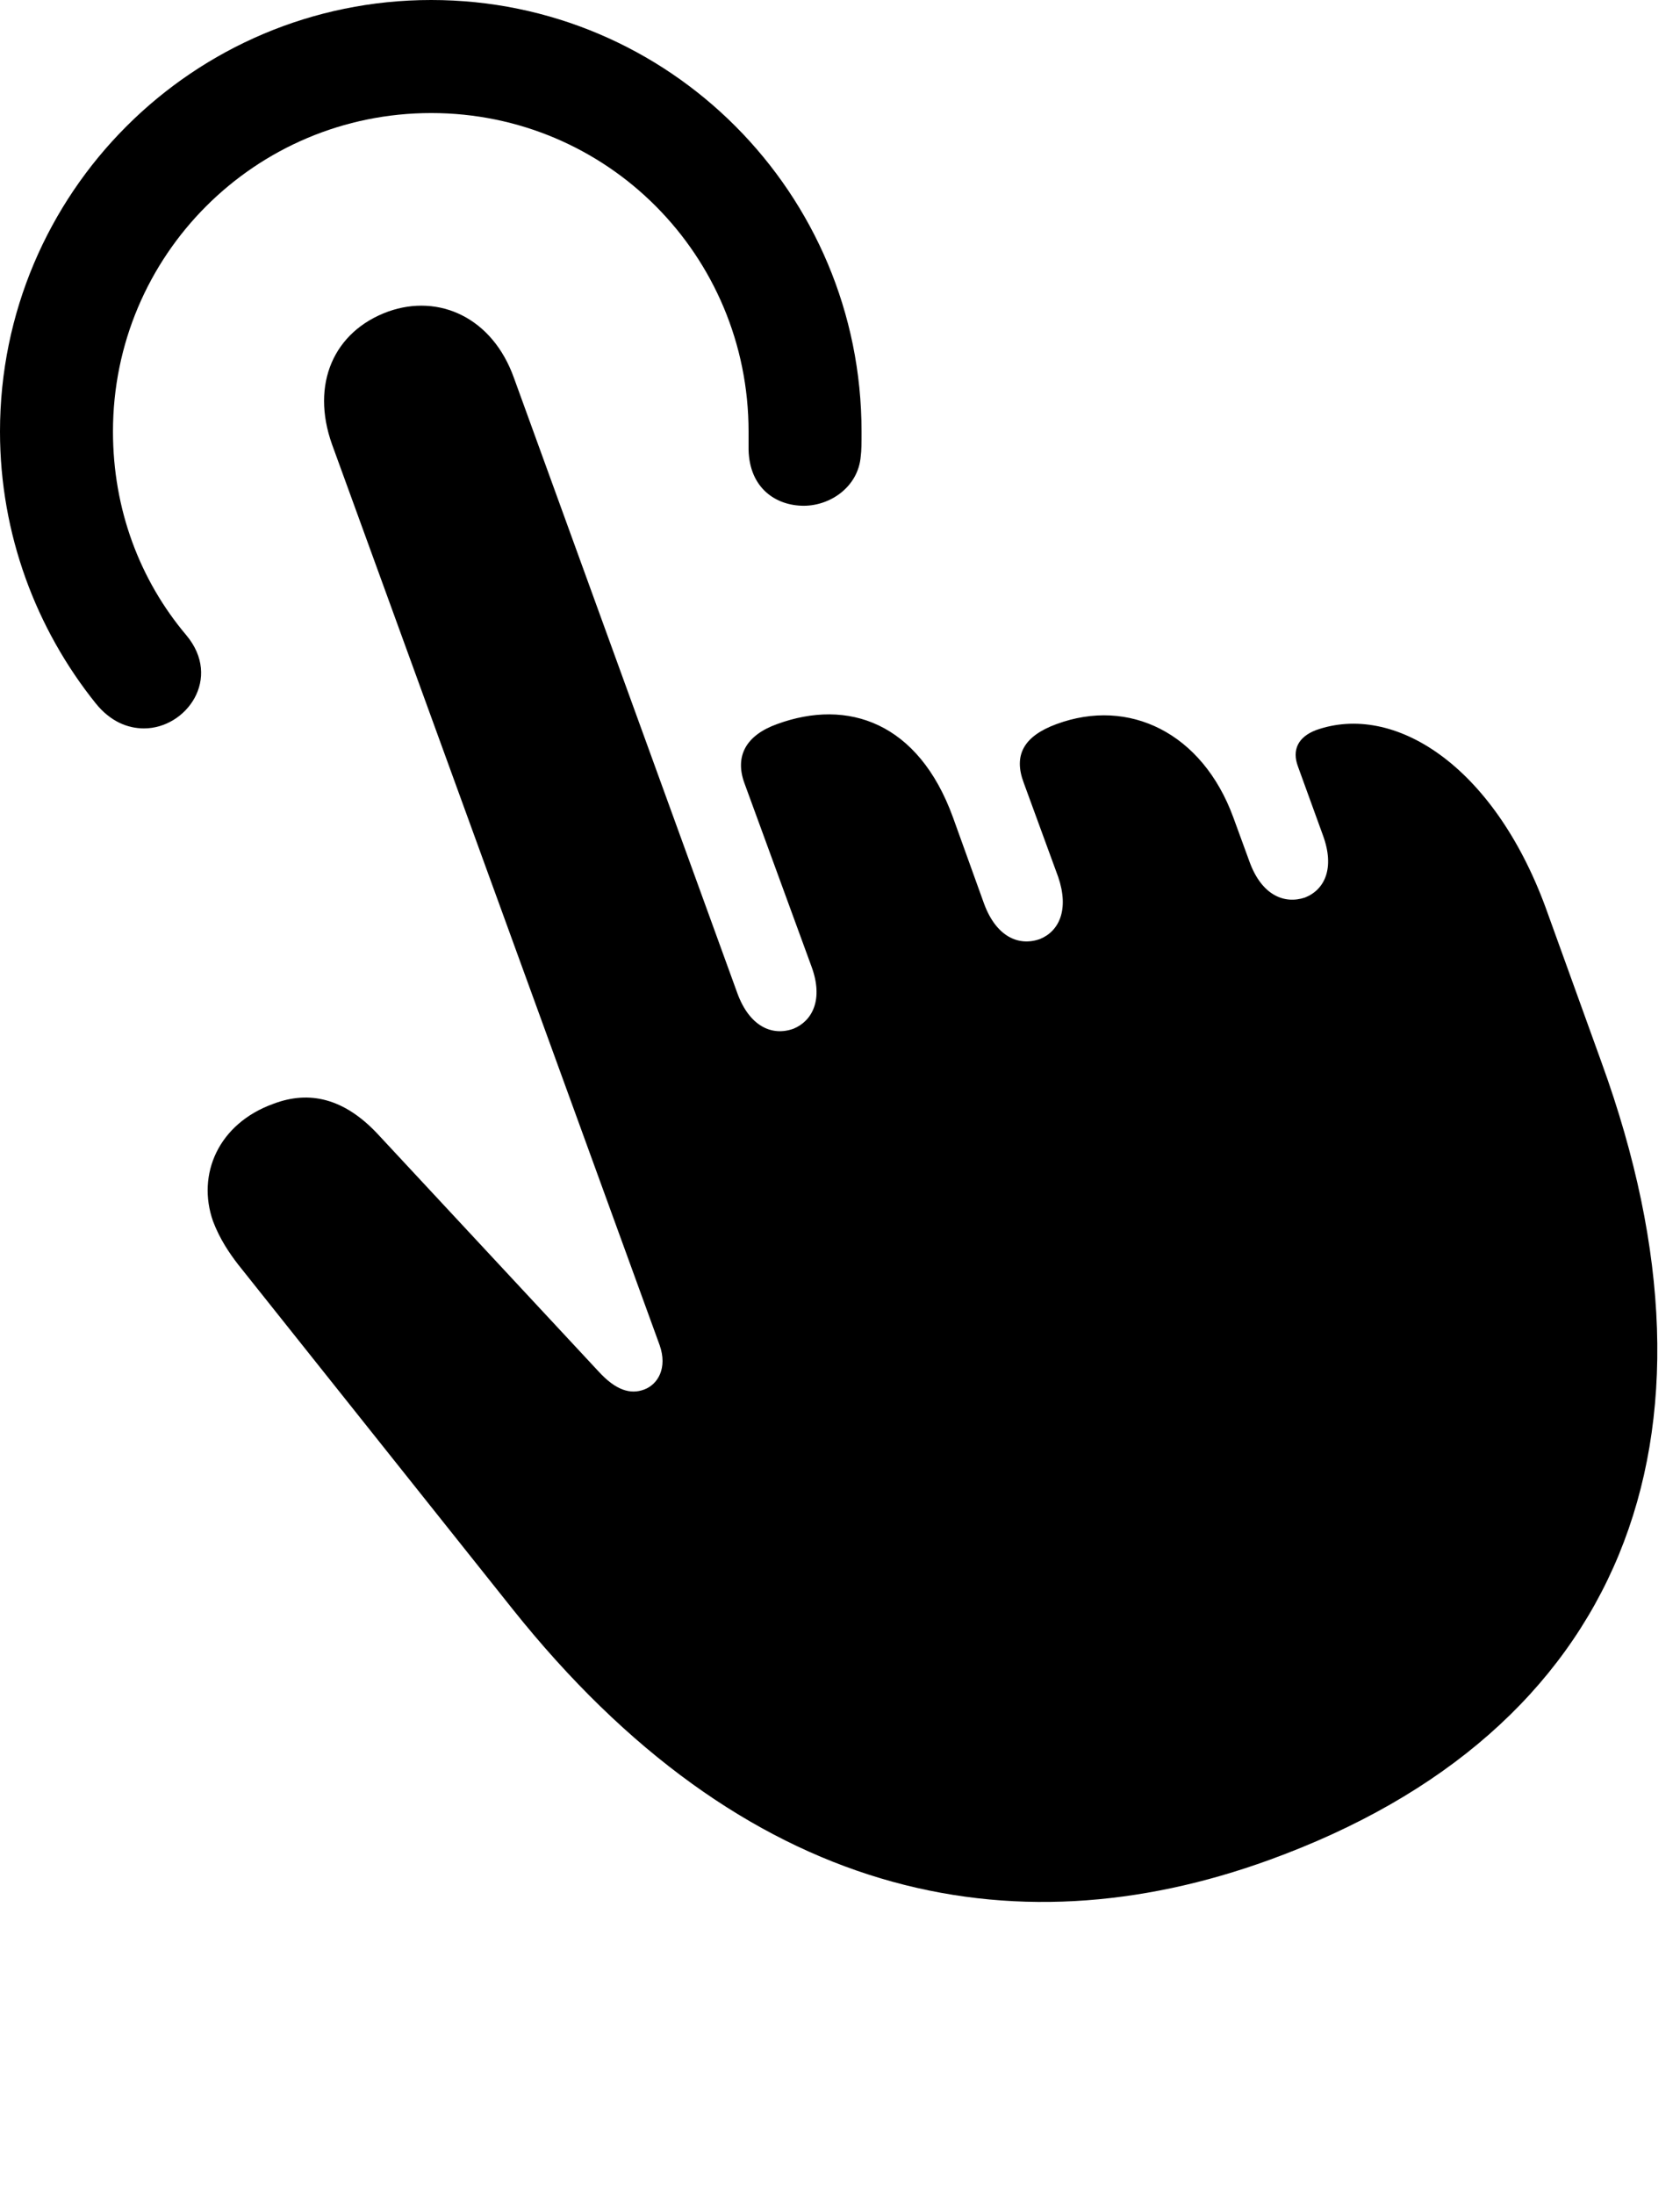 <svg version="1.1" xmlns="http://www.w3.org/2000/svg" xmlns:xlink="http://www.w3.org/1999/xlink" viewBox="0 0 26.633 34.768">
 <g>
  
  <path d="M6.836 0C3.062 0 0 3.062 0 6.836C0 8.463 0.574 9.967 1.518 11.143C1.75 11.43 2.023 11.539 2.283 11.539C2.953 11.539 3.527 10.746 2.953 10.062C2.215 9.188 1.791 8.066 1.791 6.836C1.791 4.047 4.047 1.791 6.836 1.791C9.625 1.791 11.867 4.047 11.867 6.836C11.867 6.918 11.867 7 11.867 7.123C11.881 7.738 12.305 8.012 12.742 8.012C13.166 8.012 13.604 7.711 13.645 7.232C13.658 7.137 13.658 7.014 13.658 6.836C13.658 3.062 10.609 0 6.836 0Z" style="fill:hsl(0 0 0/0.85)"></path>
  <path d="M20.125 29.463C25.703 27.439 27.562 22.805 25.389 16.83L24.5 14.369C23.666 12.113 22.094 11.129 20.863 11.566C20.576 11.676 20.48 11.881 20.576 12.141L20.973 13.234C21.164 13.754 21 14.096 20.686 14.219C20.357 14.328 20.002 14.178 19.811 13.658L19.551 12.947C19.059 11.607 17.896 11.047 16.748 11.471C16.229 11.662 16.064 11.963 16.229 12.4L16.775 13.891C16.953 14.41 16.789 14.752 16.488 14.875C16.146 14.998 15.791 14.834 15.6 14.315L15.107 12.947C14.56 11.443 13.44 11.06 12.318 11.471C11.826 11.648 11.648 11.977 11.799 12.4L12.865 15.312C13.057 15.832 12.879 16.174 12.578 16.297C12.236 16.42 11.881 16.256 11.69 15.736L8.148 5.988C7.807 5.031 6.959 4.648 6.152 4.936C5.291 5.25 4.922 6.084 5.264 7.041L10.459 21.314C10.582 21.67 10.432 21.93 10.213 22.012C9.994 22.094 9.762 22.025 9.488 21.725L5.975 17.951C5.455 17.404 4.908 17.268 4.334 17.486C3.459 17.801 3.117 18.607 3.377 19.346C3.486 19.633 3.637 19.852 3.773 20.029L8.121 25.484C11.785 30.078 16.023 30.953 20.125 29.463Z" style="fill:hsl(0 0 0/0.85)"></path>
 </g>
</svg>